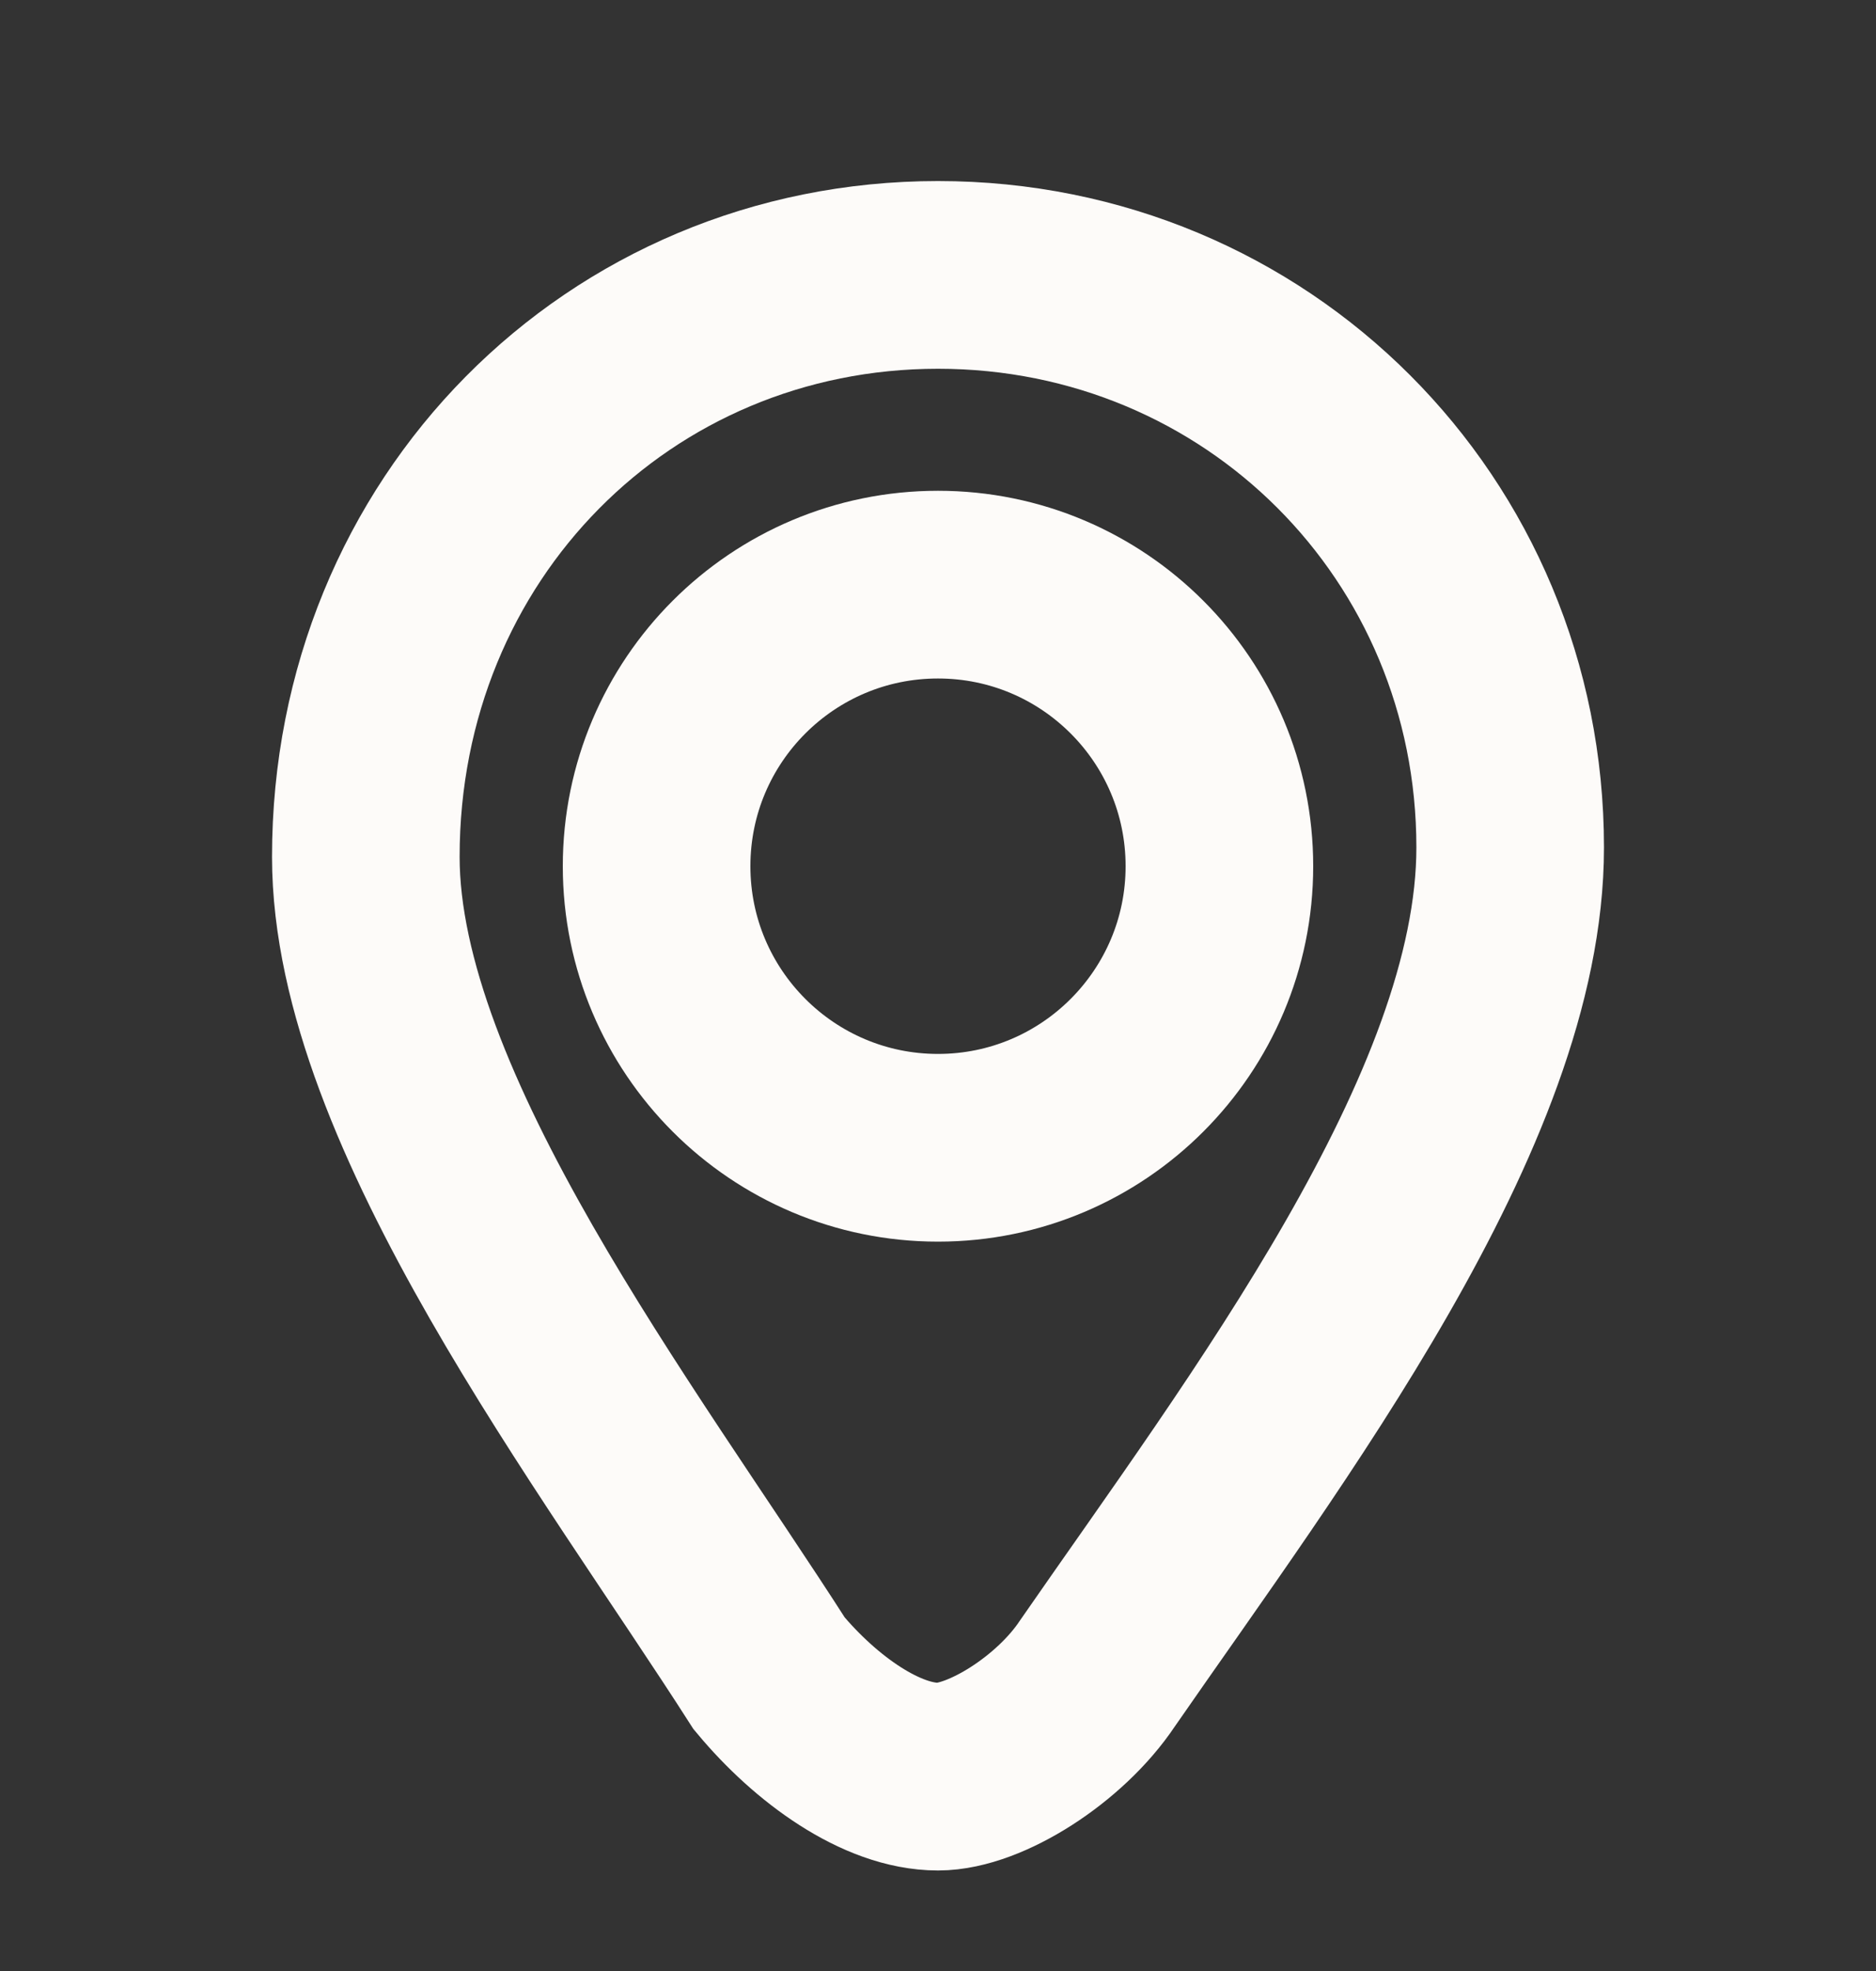 <svg width="20" height="21" viewBox="0 0 20 21" fill="none" xmlns="http://www.w3.org/2000/svg">
<rect x="0" y="0" width="20" height="21" fill="#333333" stroke="none"/>
<path d="M16.1 9.029C16.1 11.829 13.5 15.229 11.7 17.829C11.3 18.429 10.5 18.929 10 18.929C9.4 18.929 8.7 18.429 8.2 17.829C6.6 15.329 3.9 11.829 3.9 9.129C3.9 5.629 6.6 2.929 10 2.929C13.4 2.929 16.1 5.629 16.1 9.029Z" stroke="#FDFBF9" stroke-width="2" stroke-miterlimit="10"/>
<path d="M10 12.229C11.657 12.229 13 10.885 13 9.229C13 7.572 11.657 6.229 10 6.229C8.343 6.229 7 7.572 7 9.229C7 10.885 8.343 12.229 10 12.229Z" stroke="#FDFBF9" stroke-width="2" stroke-miterlimit="10"/>
</svg>
